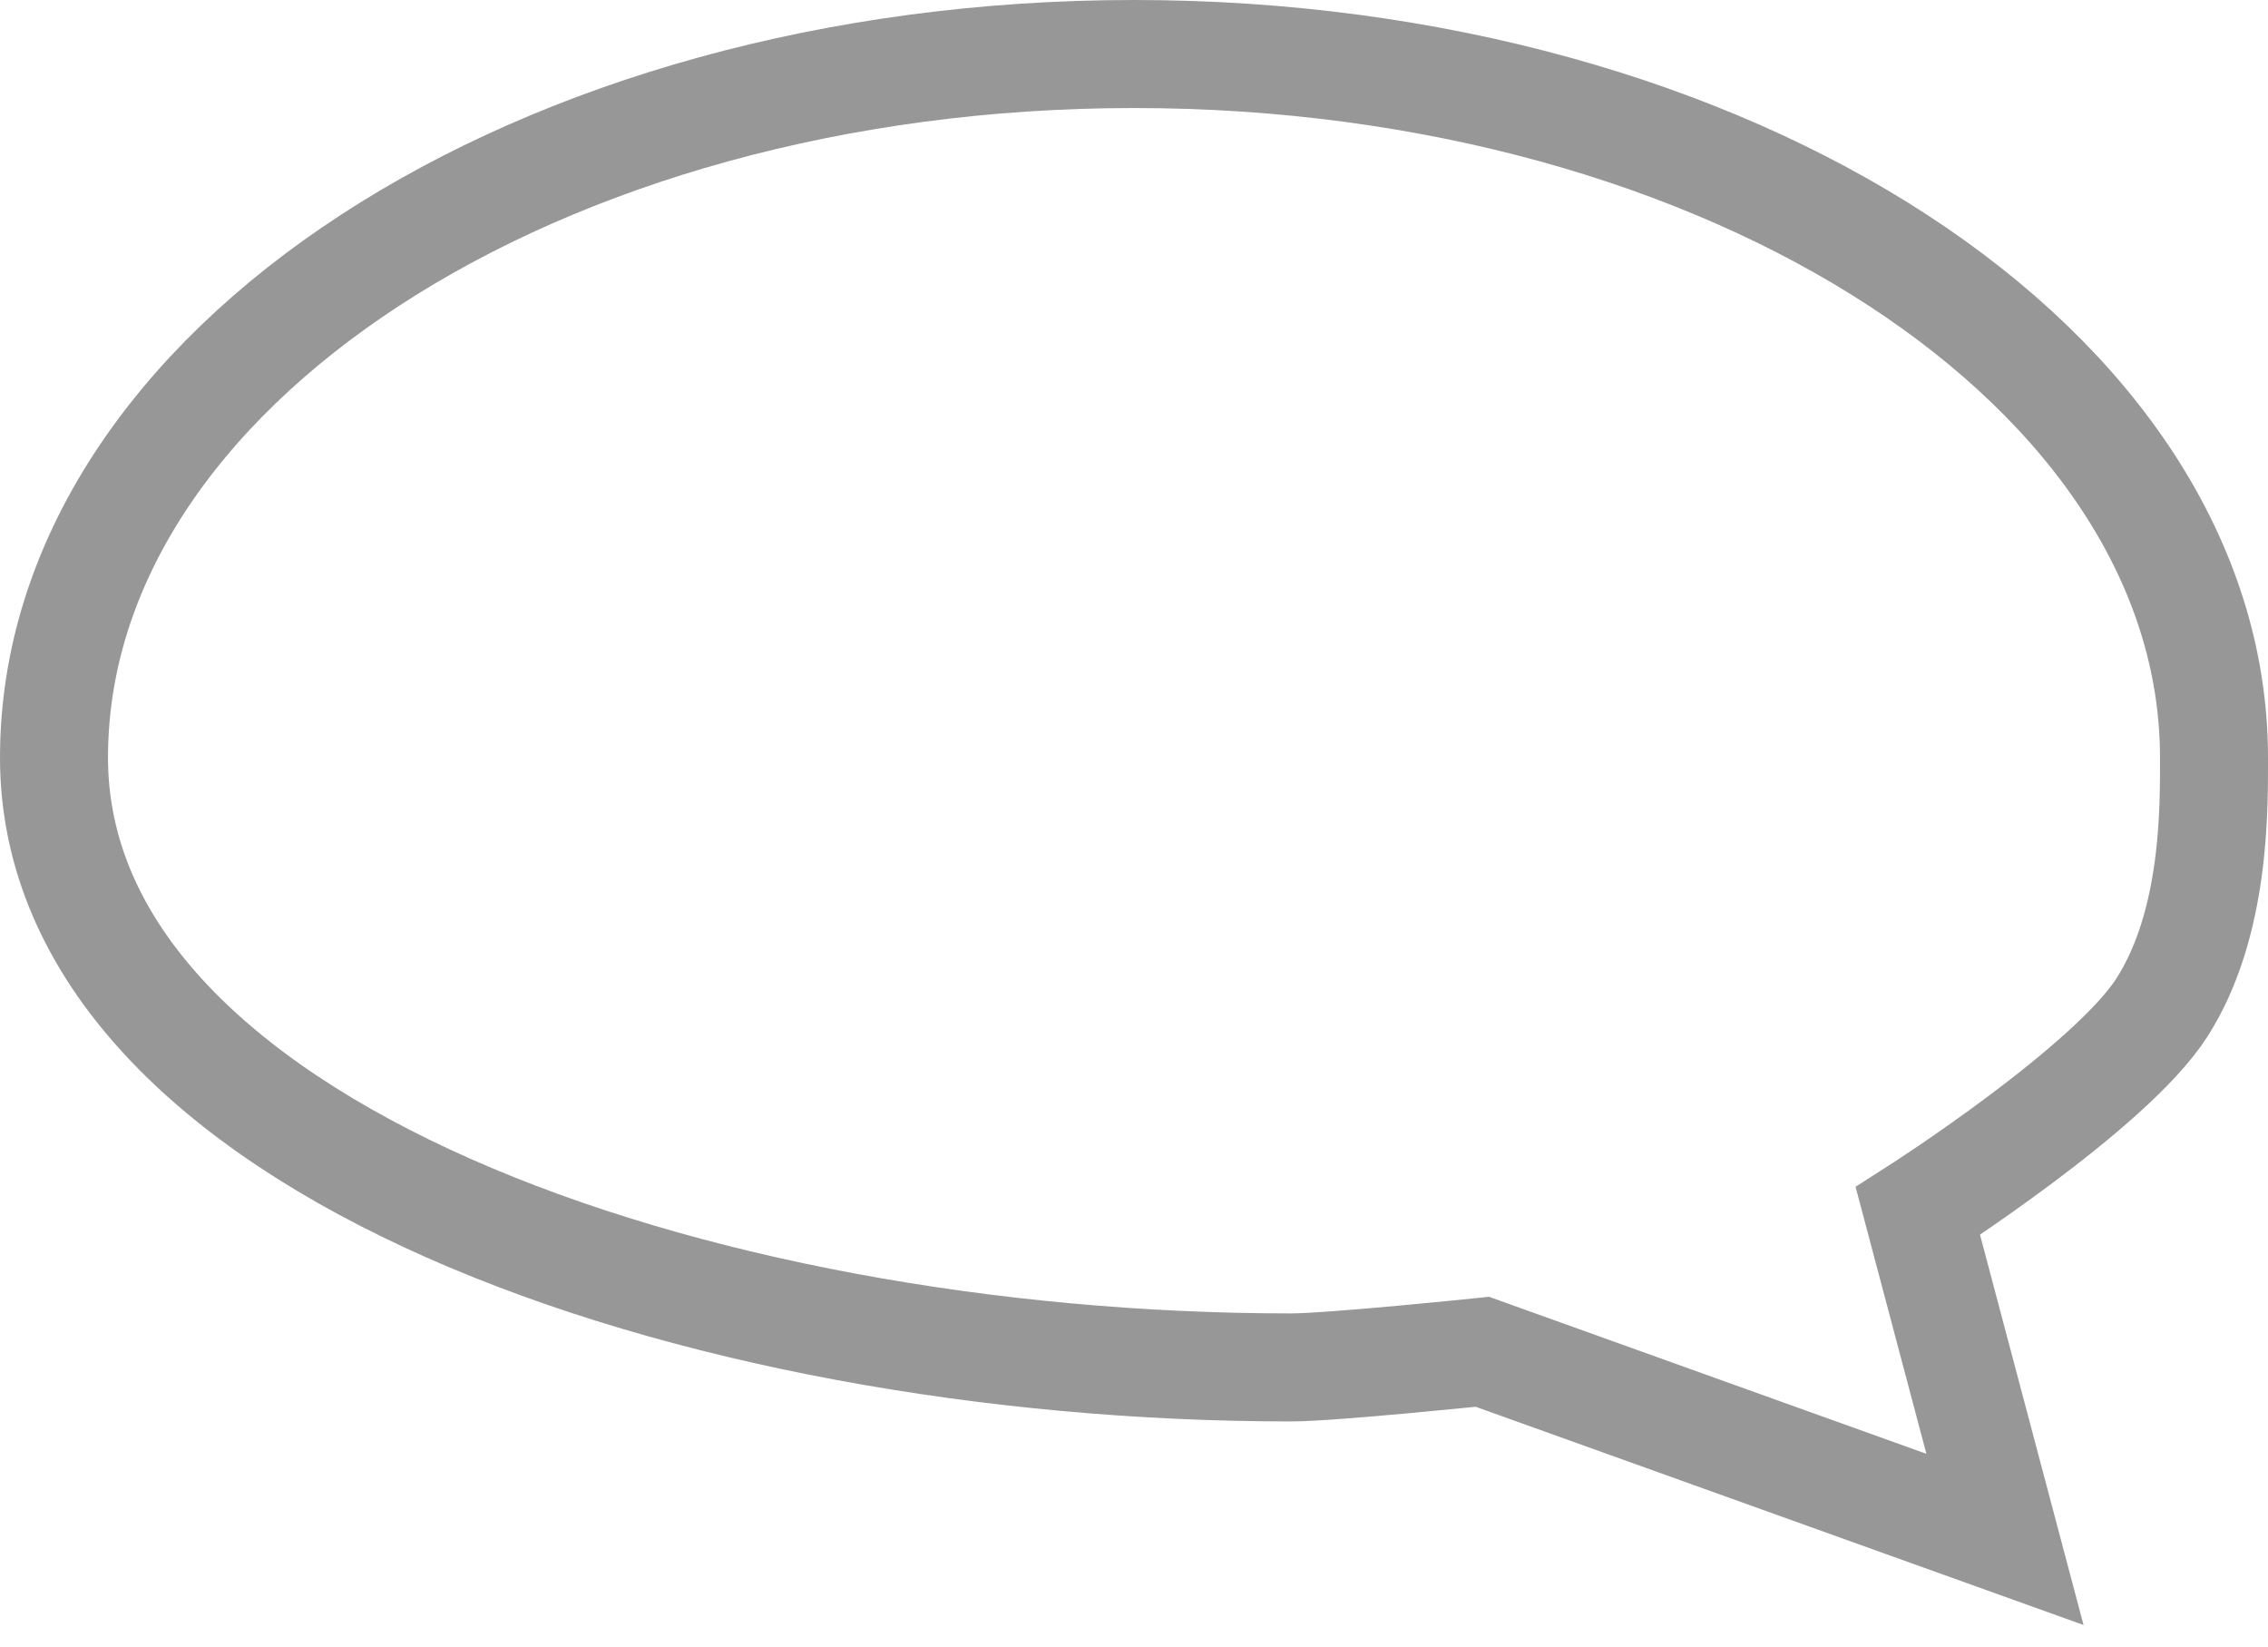 <?xml version="1.0" encoding="UTF-8" standalone="no"?>
<svg width="84px" height="61px" viewBox="0 0 84 61" version="1.1" xmlns="http://www.w3.org/2000/svg" xmlns:xlink="http://www.w3.org/1999/xlink" xmlns:sketch="http://www.bohemiancoding.com/sketch/ns">
    <!-- Generator: Sketch 3.1.1 (8761) - http://www.bohemiancoding.com/sketch -->
    <title>Oval 24</title>
    <desc>Created with Sketch.</desc>
    <defs></defs>
    <g id="Page-1" stroke="none" stroke-width="1" fill="none" fill-rule="evenodd" sketch:type="MSPage">
        <path d="M47.806,50.632 C49.318,50.632 54.903,50.053 54.903,50.053 L74.258,57 L71.032,44.842 C71.032,44.842 78.153,40.29 80.064,37.316 C82.071,34.194 82,29.85 82,28.053 C82,13.664 64.091,2 42,2 C19.909,2 2,13.664 2,28.053 C2,42.441 25.715,50.632 47.806,50.632 Z" id="Oval-24" stroke="#979797" stroke-width="4" sketch:type="MSShapeGroup"></path>
    </g>
</svg>